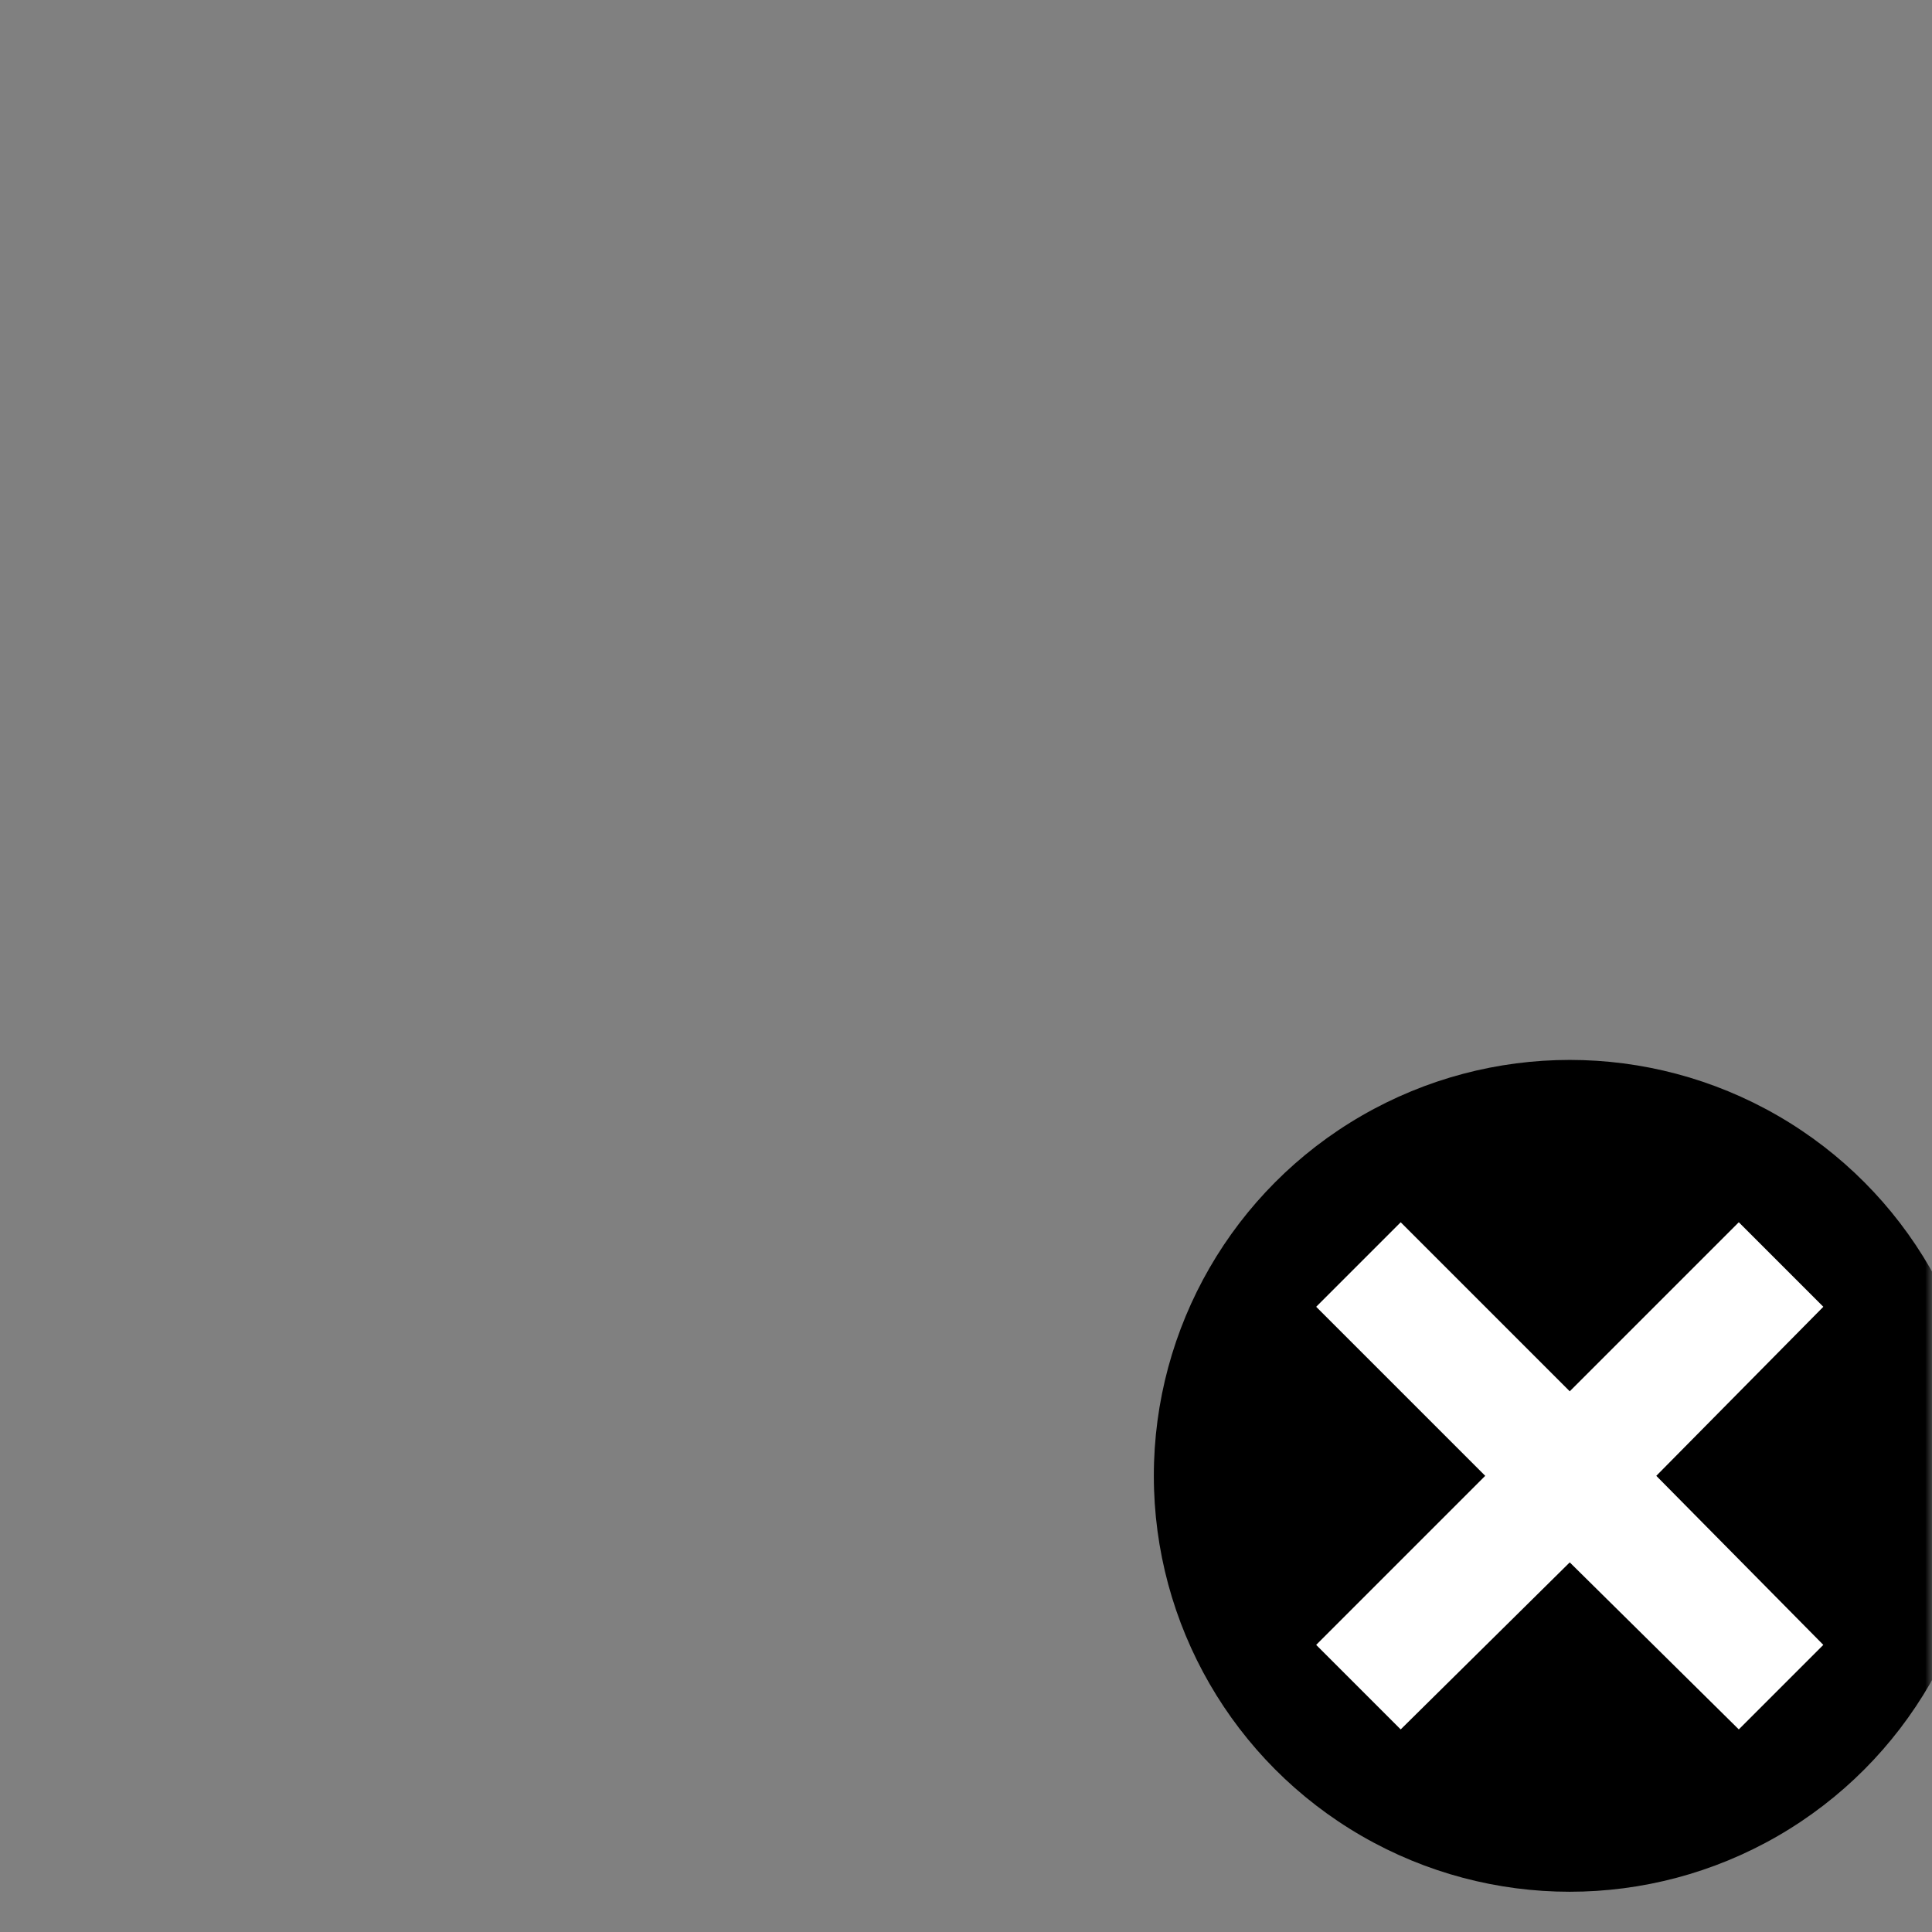 <svg width="144" height="144" viewBox="0 0 144 144" fill="none" xmlns="http://www.w3.org/2000/svg">
<rect x="0" y="0" width="144" height="144" fill="#808080" stroke="none"/>
<g clip-path="url(#clip0_517_1664)">
<mask id="mask0_517_1664" style="mask-type:alpha" maskUnits="userSpaceOnUse" x="0" y="0" width="144" height="144">
<rect width="144" height="144" fill="#D9D9D9"/>
</mask>
<g mask="url(#mask0_517_1664)">
<circle cx="117" cy="110" r="31" fill="black"/>
<path d="M98.1 122.6L104.4 128.9L117 116.45L129.6 128.9L135.9 122.6L123.45 110L135.9 97.4L129.6 91.1L117 103.7L104.4 91.1L98.1 97.4L110.7 110L98.1 122.6Z" fill="white"/>
</g>
</g>
<defs>
<clipPath id="clip0_517_1664">
<rect width="144" height="144" fill="white"/>
</clipPath>
</defs>
</svg>
